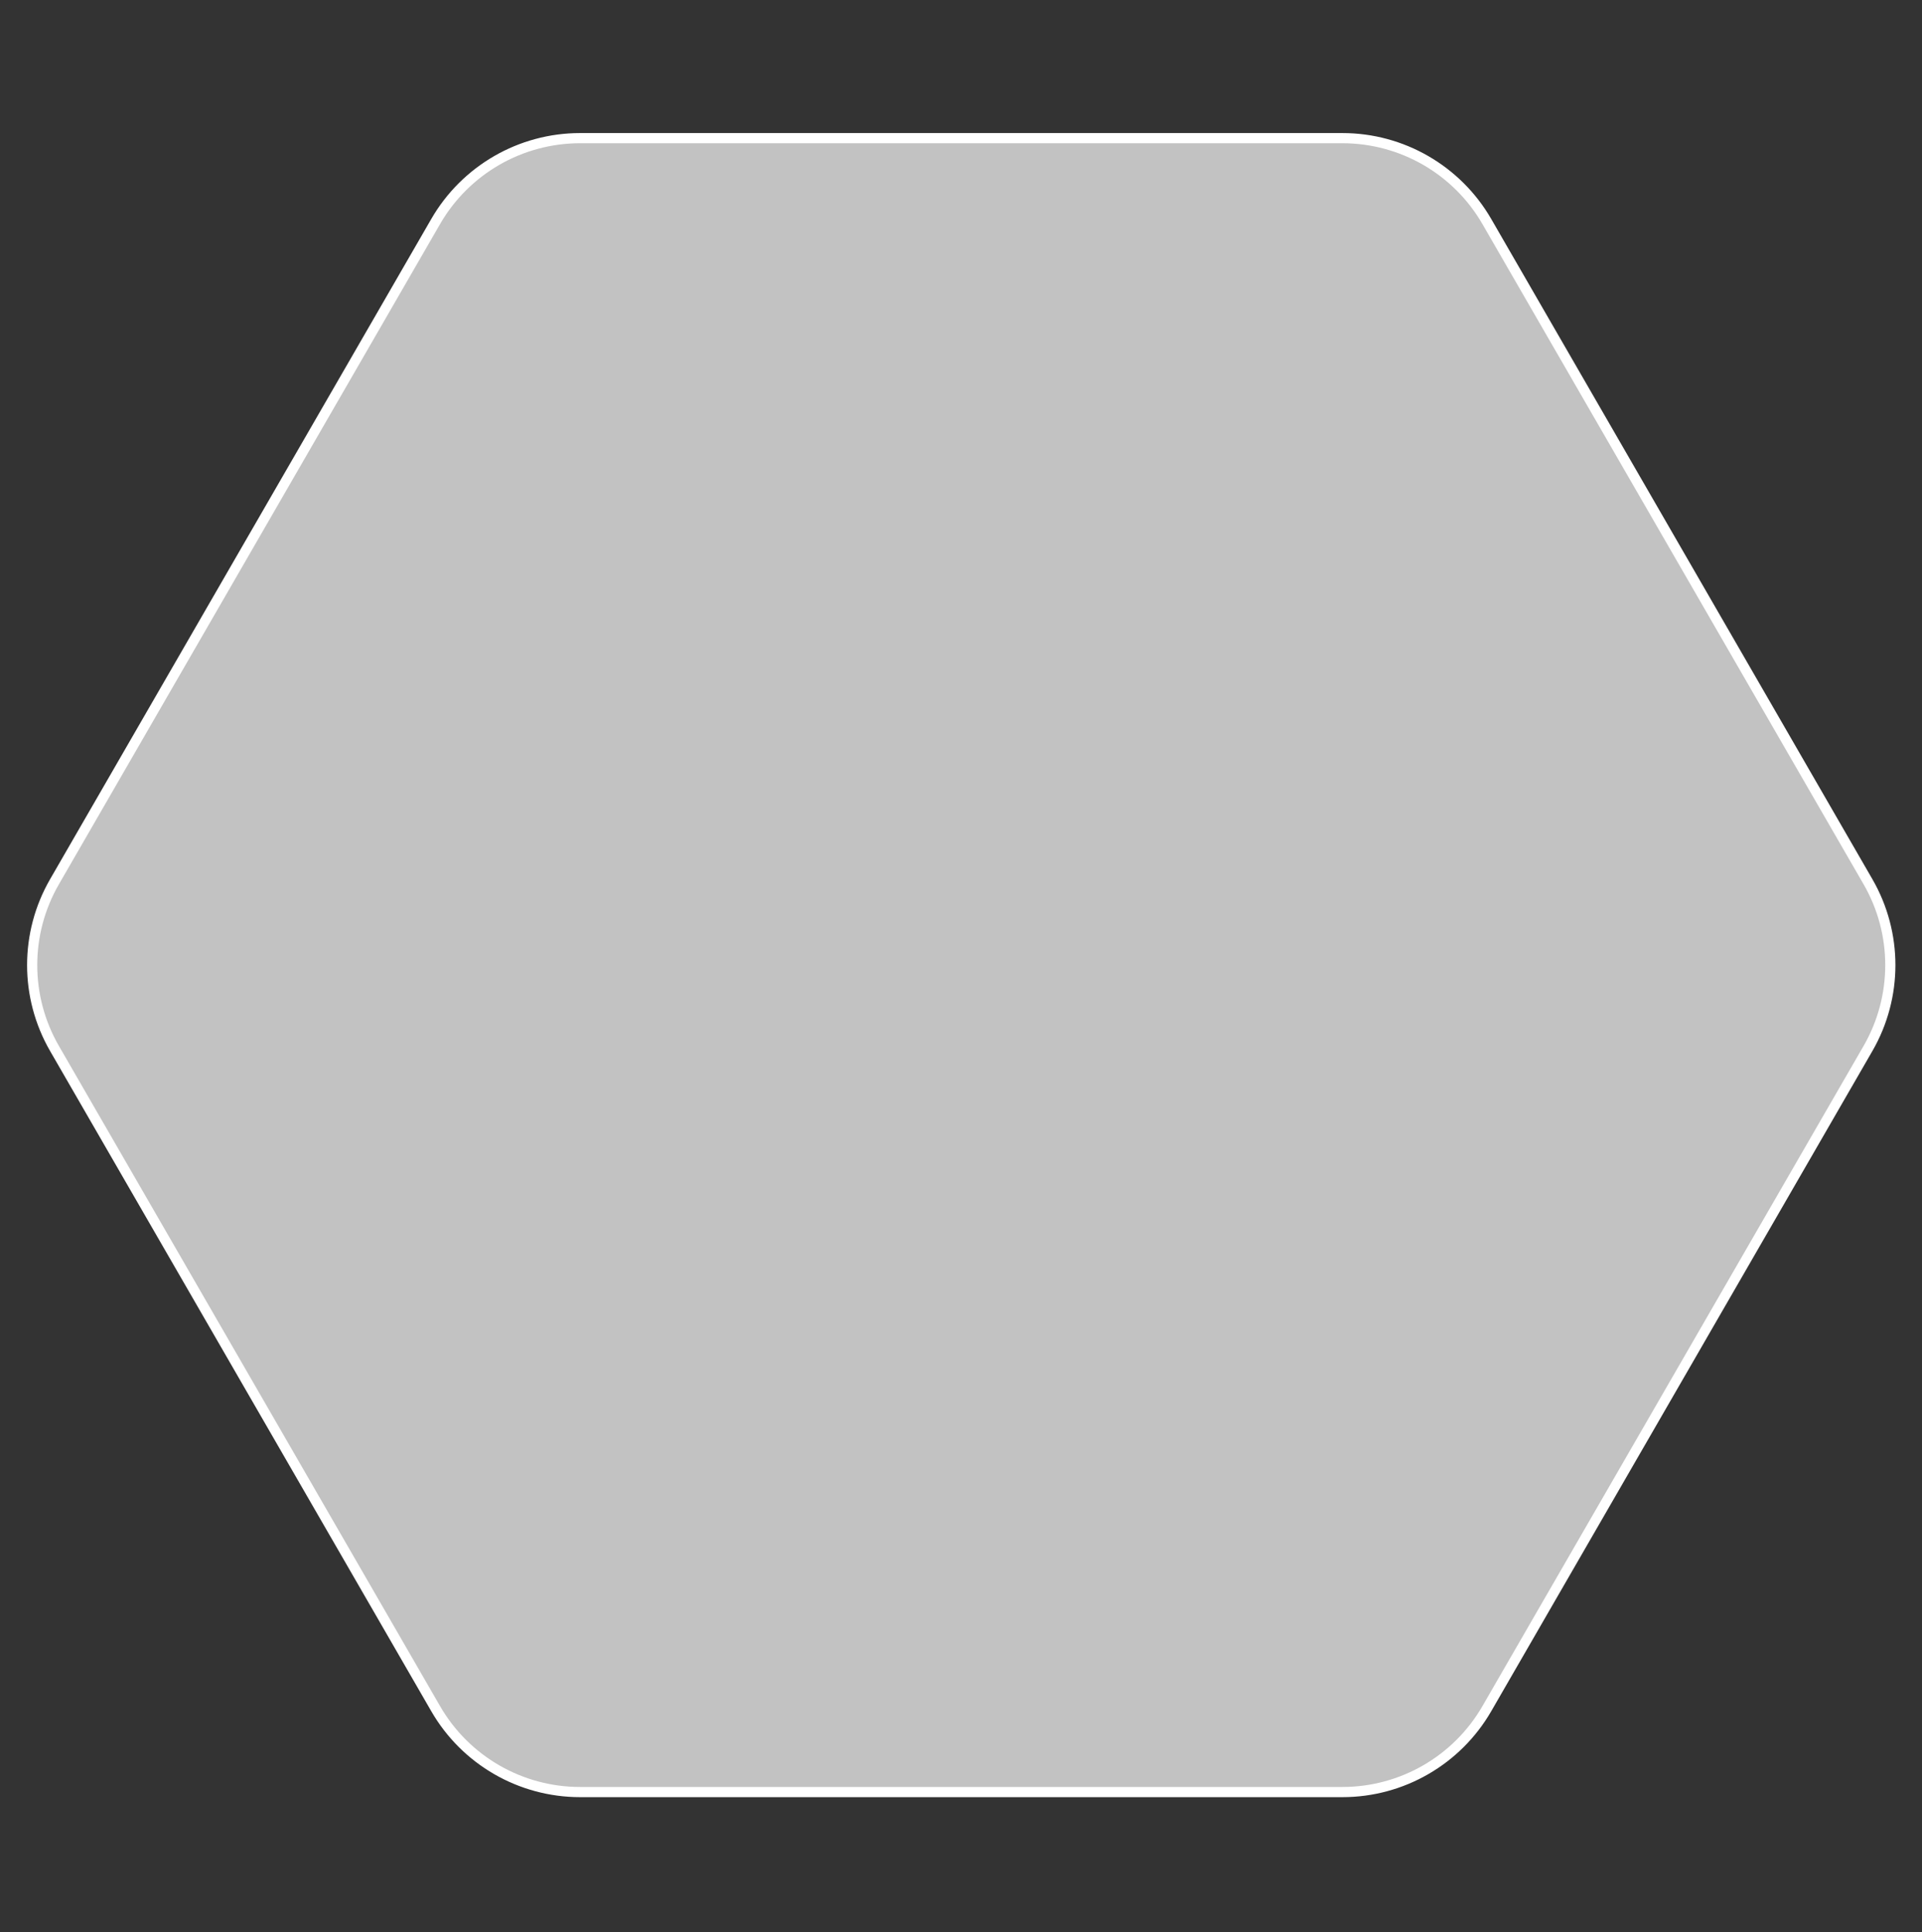 <svg width="189" height="190" viewBox="0 0 189 190" fill="none" xmlns="http://www.w3.org/2000/svg">
<rect x="0" y="0" width="189" height="190" fill="#333333" stroke="none"/>
<path d="M183.688 103.103L146.208 168.022C143.278 173.096 137.864 176.222 132.005 176.222L57.043 176.222C51.184 176.222 45.77 173.096 42.841 168.022L5.36 103.103C2.431 98.029 2.431 91.778 5.36 86.704L42.841 21.785C45.77 16.711 51.184 13.585 57.043 13.585L132.005 13.585C137.864 13.585 143.278 16.711 146.208 21.785L183.688 86.704C186.618 91.778 186.618 98.029 183.688 103.103Z" fill="white" fill-opacity="0.7" stroke="white"/>
</svg>

